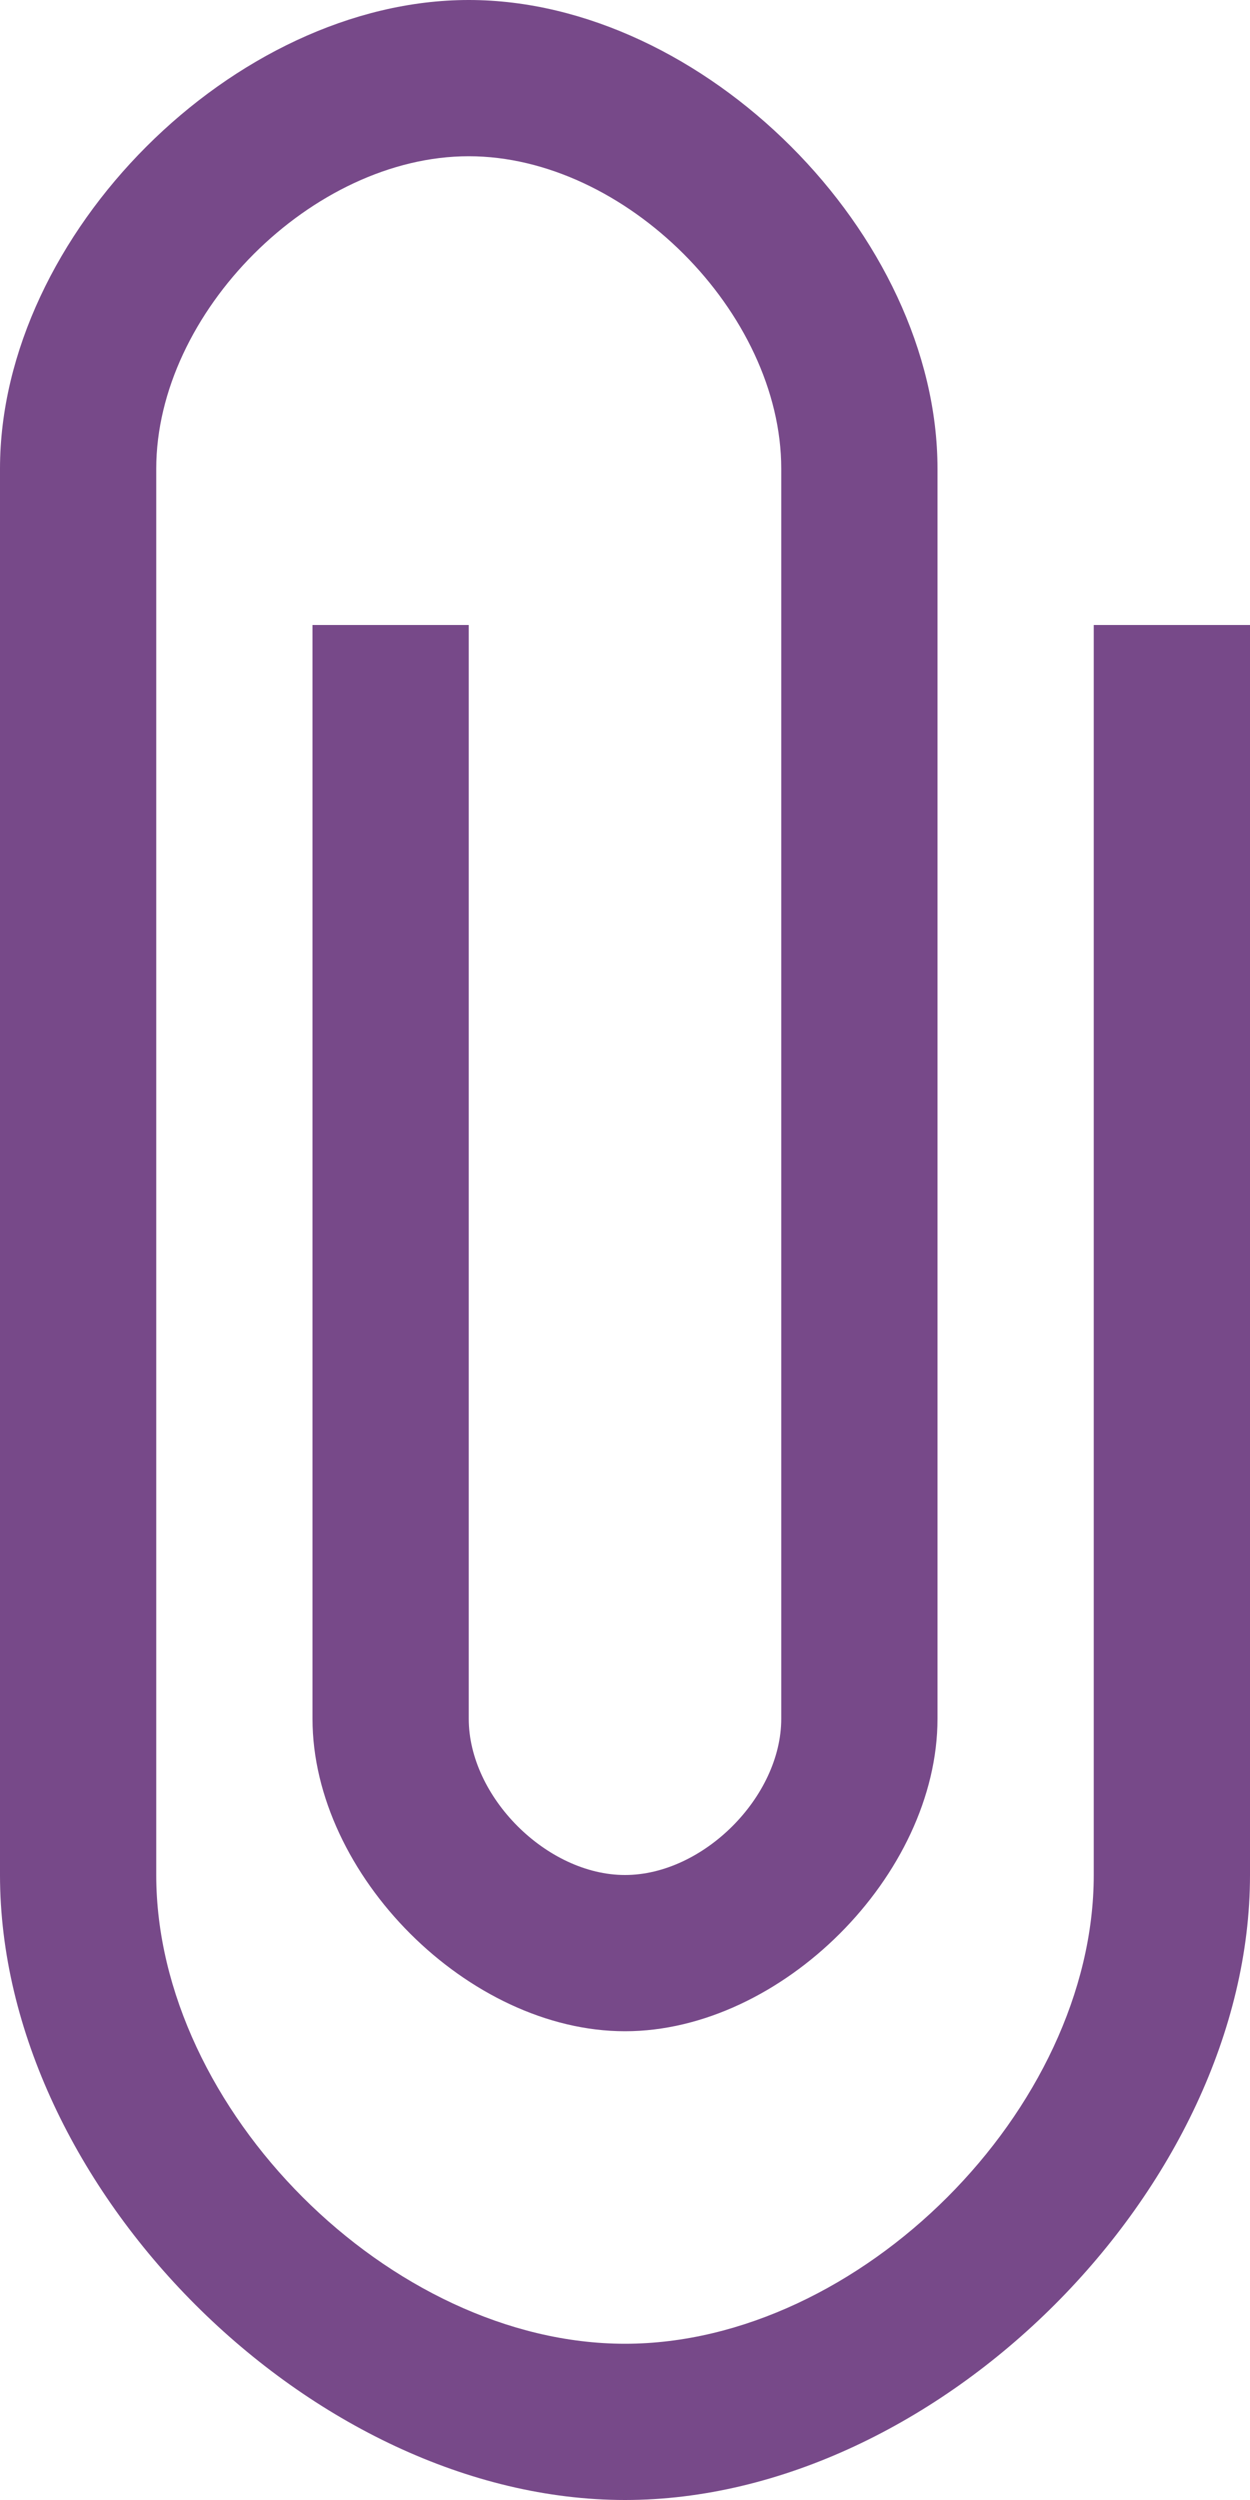 <svg width="12" height="24" viewBox="0 0 12 24" fill="none" xmlns="http://www.w3.org/2000/svg">
<path fill-rule="evenodd" clip-rule="evenodd" d="M1.5 6V18C1.5 20.25 3.75 22.5 6 22.5C8.25 22.5 10.5 20.25 10.5 18V6H12V18C12 21 9 24 6 24C3 24 0 21 0 18V6V4.5C0 2.25 2.25 0 4.5 0C6.75 0 9 2.25 9 4.5V15V16.5C9 18 7.5 19.5 6 19.5C4.5 19.5 3 18 3 16.5V6H4.5V16.5C4.5 17.25 5.25 18 6 18C6.75 18 7.5 17.25 7.5 16.5V15V6V4.5C7.5 3 6 1.5 4.5 1.5C3 1.5 1.5 3 1.5 4.5V6Z" fill="#774989"/>
</svg>

<!-- /* main */
background: #774989; -->

